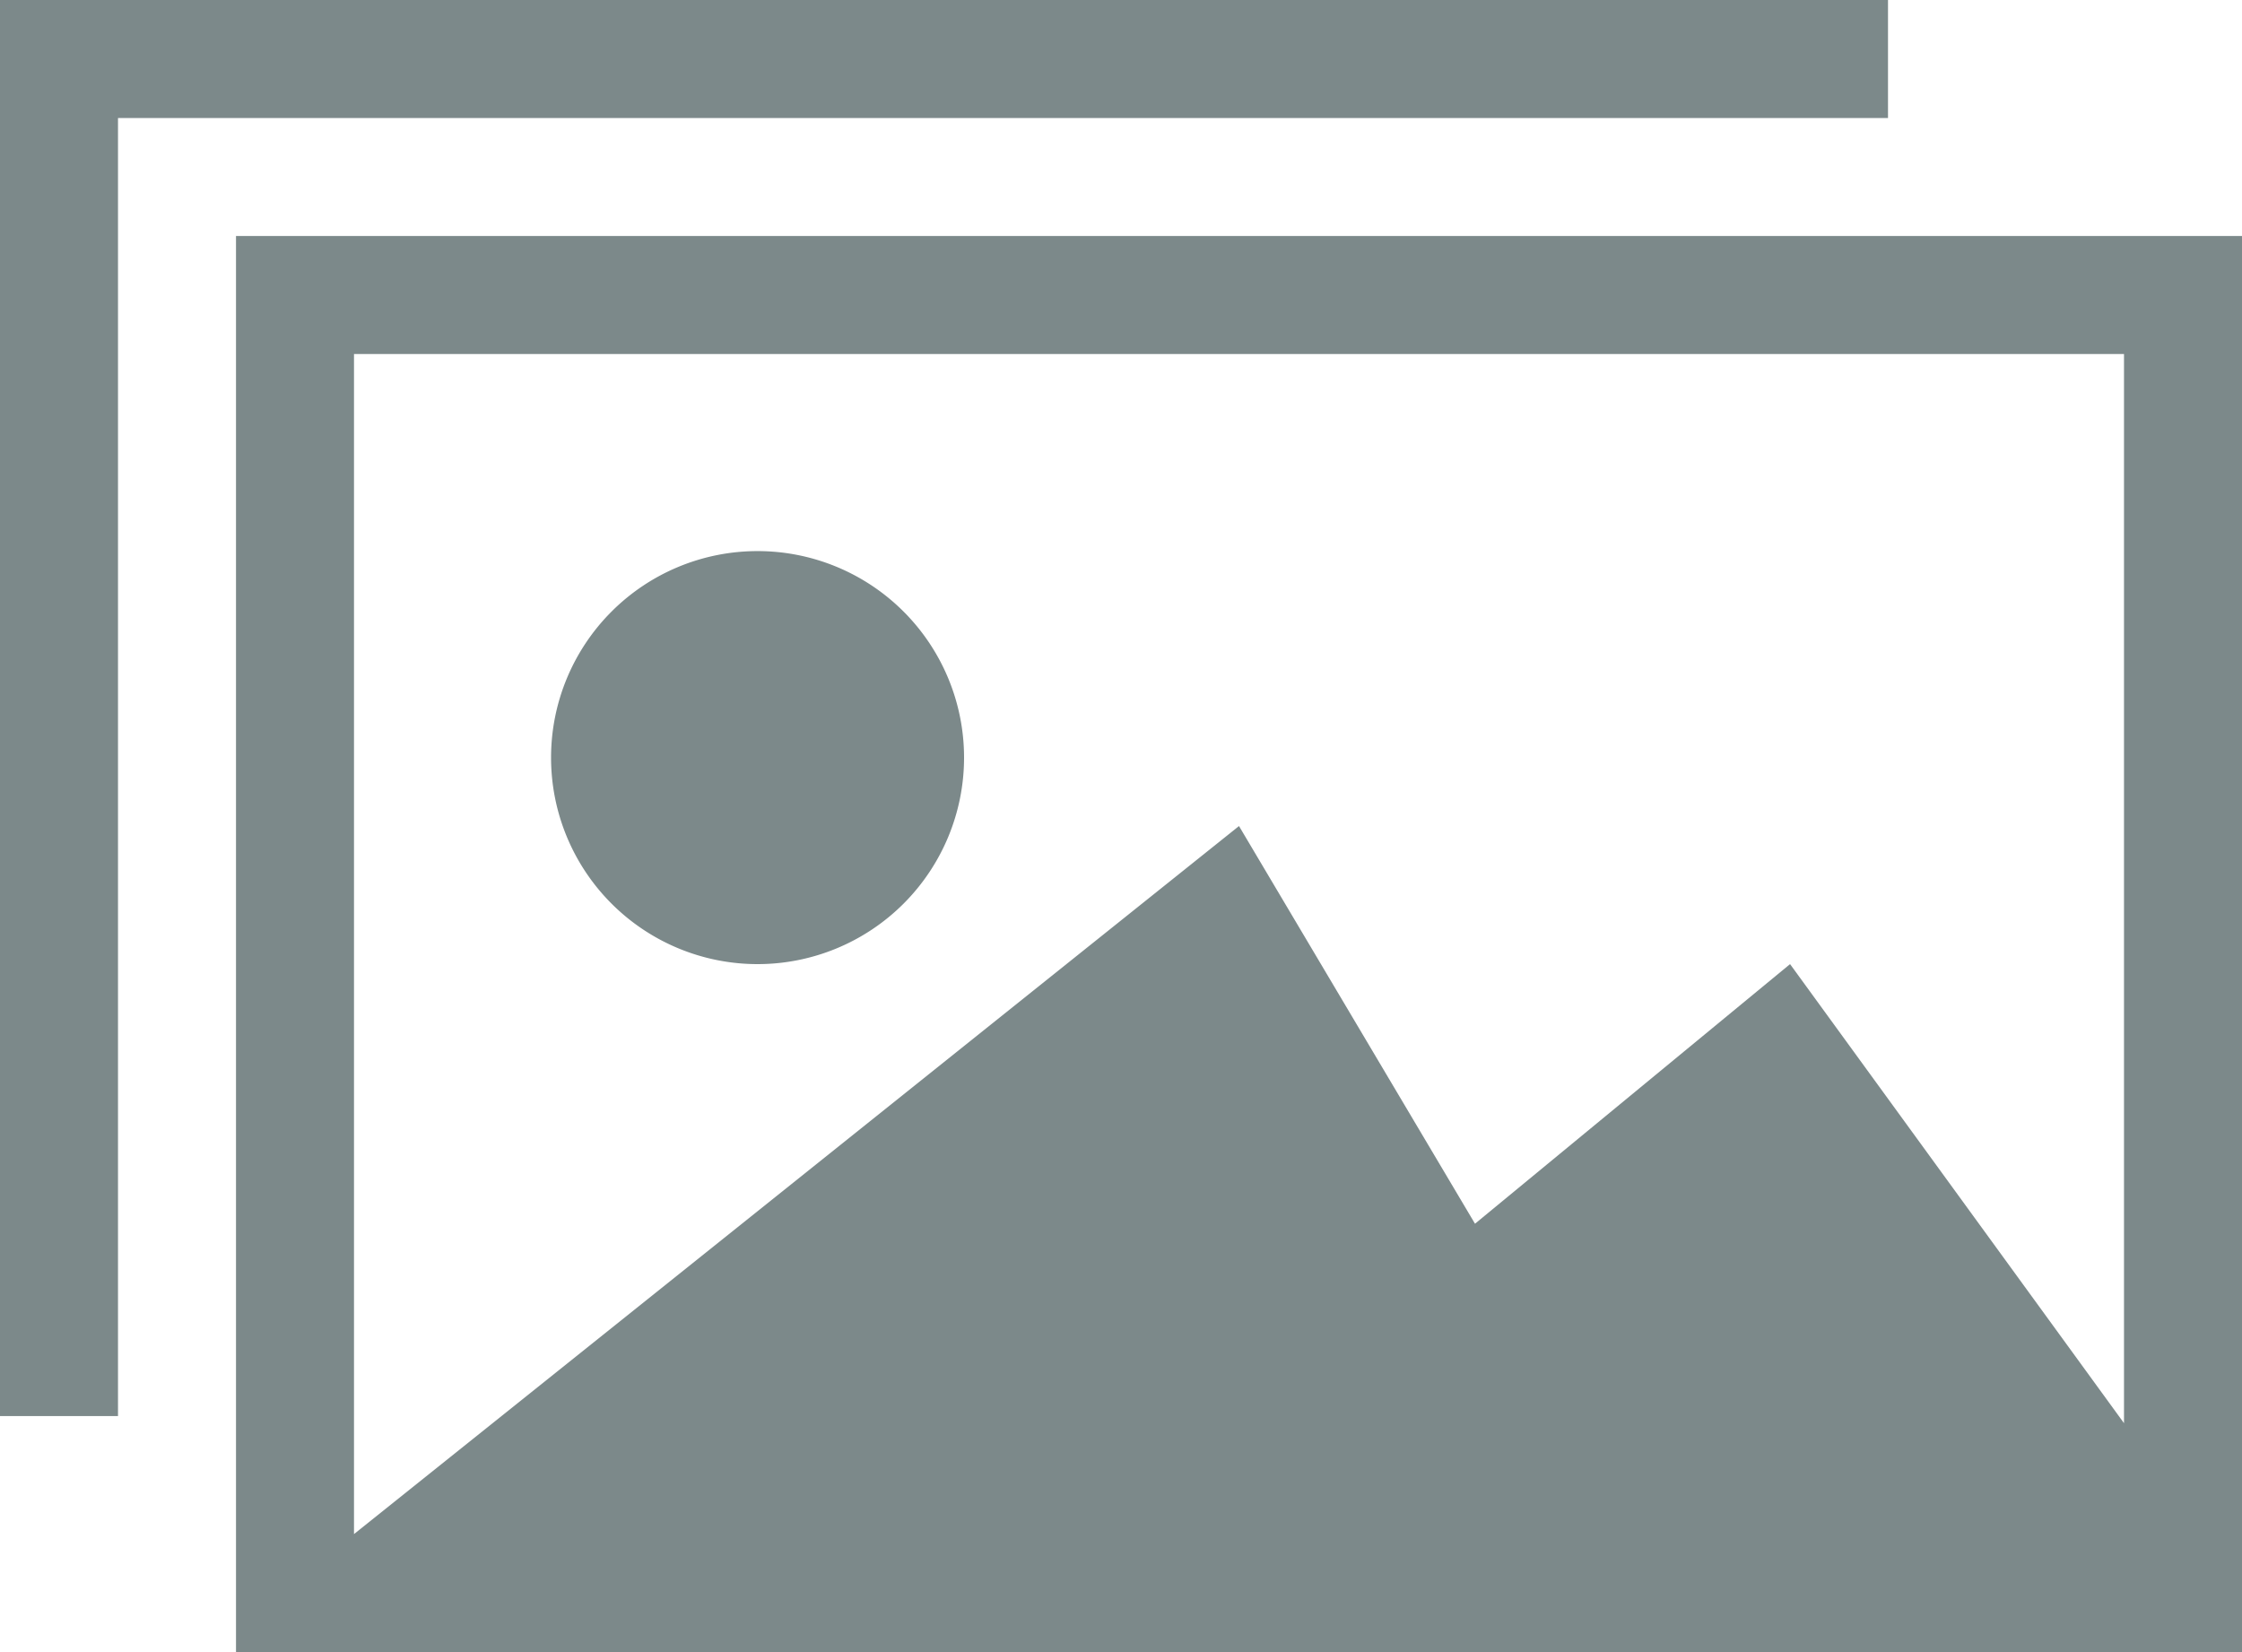 <svg xmlns="http://www.w3.org/2000/svg" viewBox="0 0 19 14"><path d="M2 2v12h17V2H2zm16 10.06l-2.83-3.89-2.67 2.2-2-3.37L3 13V3h15v9.06zM4.67 6.42a1.75 1.75 0 1 0 1.75-1.75 1.75 1.75 0 0 0-1.75 1.75zM16 0H0v12h1V1h15V0z" fill="#7c898a"/></svg>